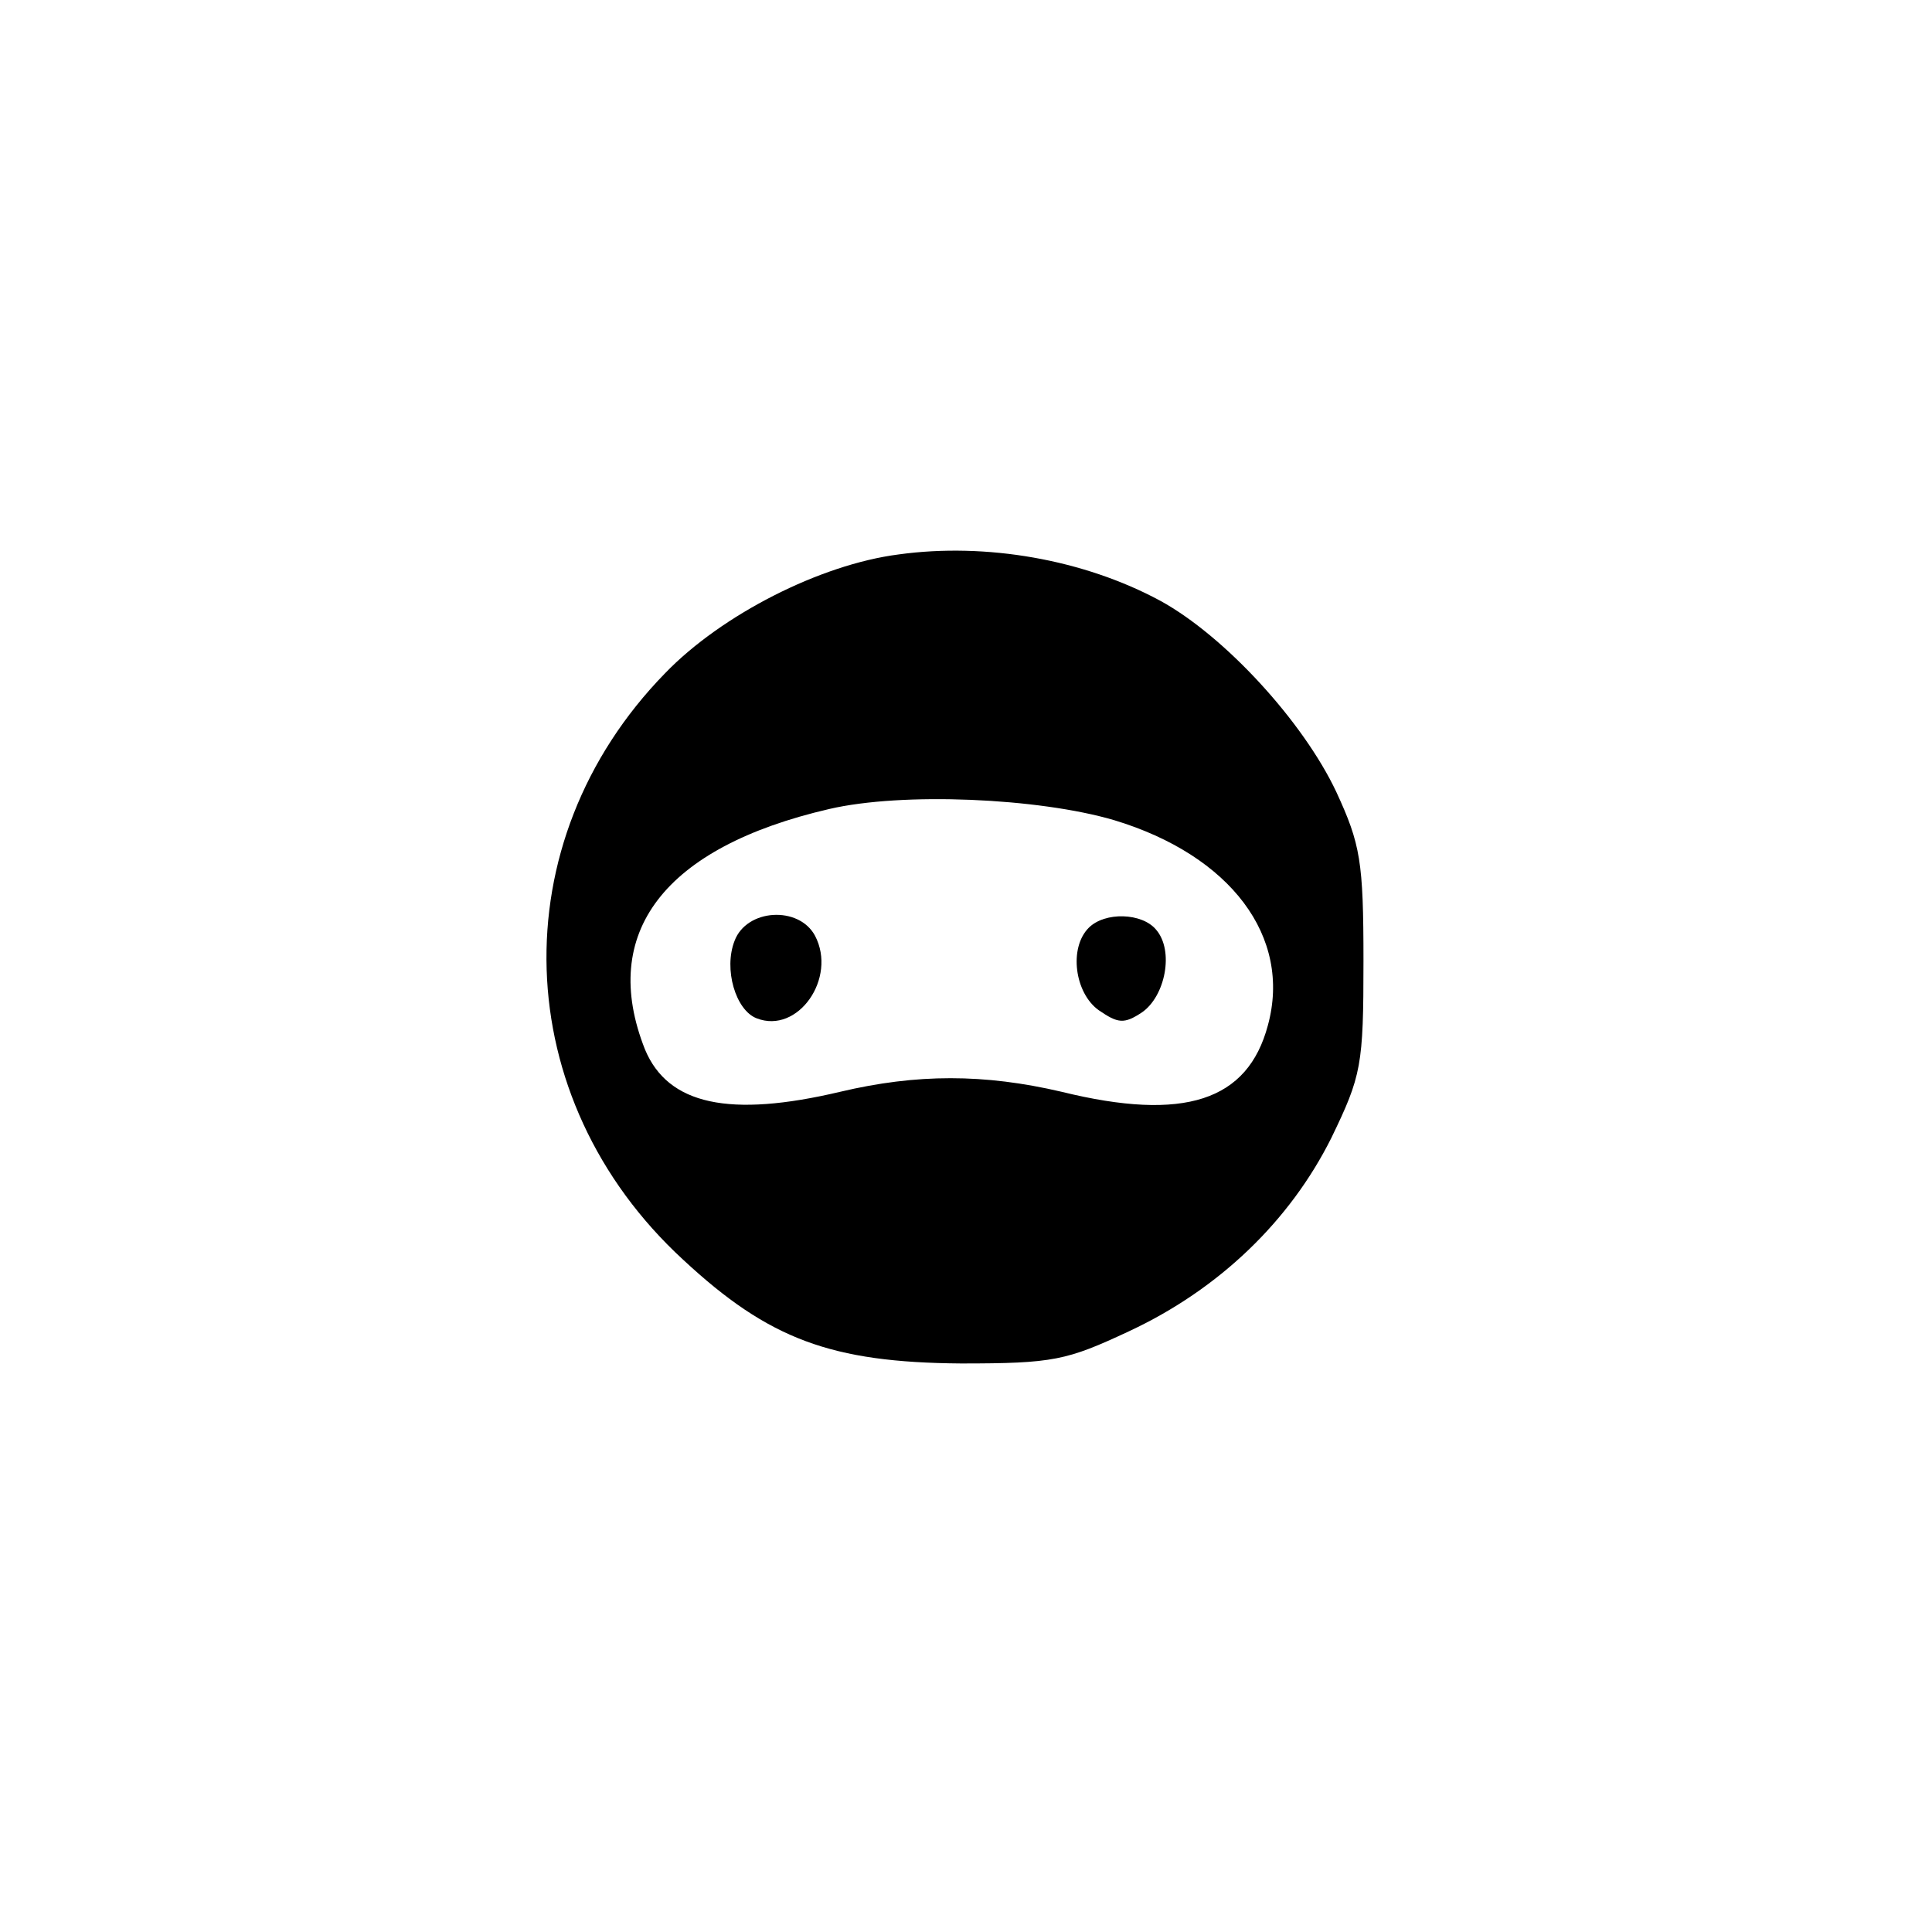 <?xml version="1.0" standalone="no"?>
<!DOCTYPE svg PUBLIC "-//W3C//DTD SVG 20010904//EN"
 "http://www.w3.org/TR/2001/REC-SVG-20010904/DTD/svg10.dtd">
<svg version="1.0" xmlns="http://www.w3.org/2000/svg"
 width="192pt" height="192pt" viewBox="0 0 192 192"
 preserveAspectRatio="xMidYMid meet">
<g transform="translate(0,192) scale(0.1,-0.1)"
fill="#000000" stroke="none">
811 c445 -92 729 -532 635 -987 -62 -301 -295 -546 -601 -630 -91 -26 -329
-26 -420 0 -291 80 -516 305 -596 596 -26 91 -26 329 0 420 120 433 542 692
982 601z"/>
<path d="M893 1369 c-78 -10 -176 -60 -232 -118 -164 -168 -156 -423 18 -583
85 -79 147 -102 276 -103 92 0 105 3 167 32 90 42 160 110 201 192 30 62 32
72 32 176 0 99 -3 116 -27 168 -33 70 -111 155 -175 190 -76 41 -173 58 -260
46z m214 -264 c116 -35 177 -116 153 -204 -20 -75 -83 -96 -205 -66 -77 18
-144 18 -220 0 -110 -26 -171 -13 -194 42 -46 116 19 201 183 239 73 17 208
11 283 -11z"/>
<path d="M730 985 c-11 -28 1 -69 22 -77 41 -16 80 40 58 82 -16 30 -68 27
-80 -5z"/>
<path d="M1082 998 c-20 -20 -14 -65 10 -82 19 -13 25 -14 43 -2 23 16 32 61
14 82 -14 17 -51 18 -67 2z"/>
</g>
</svg>
